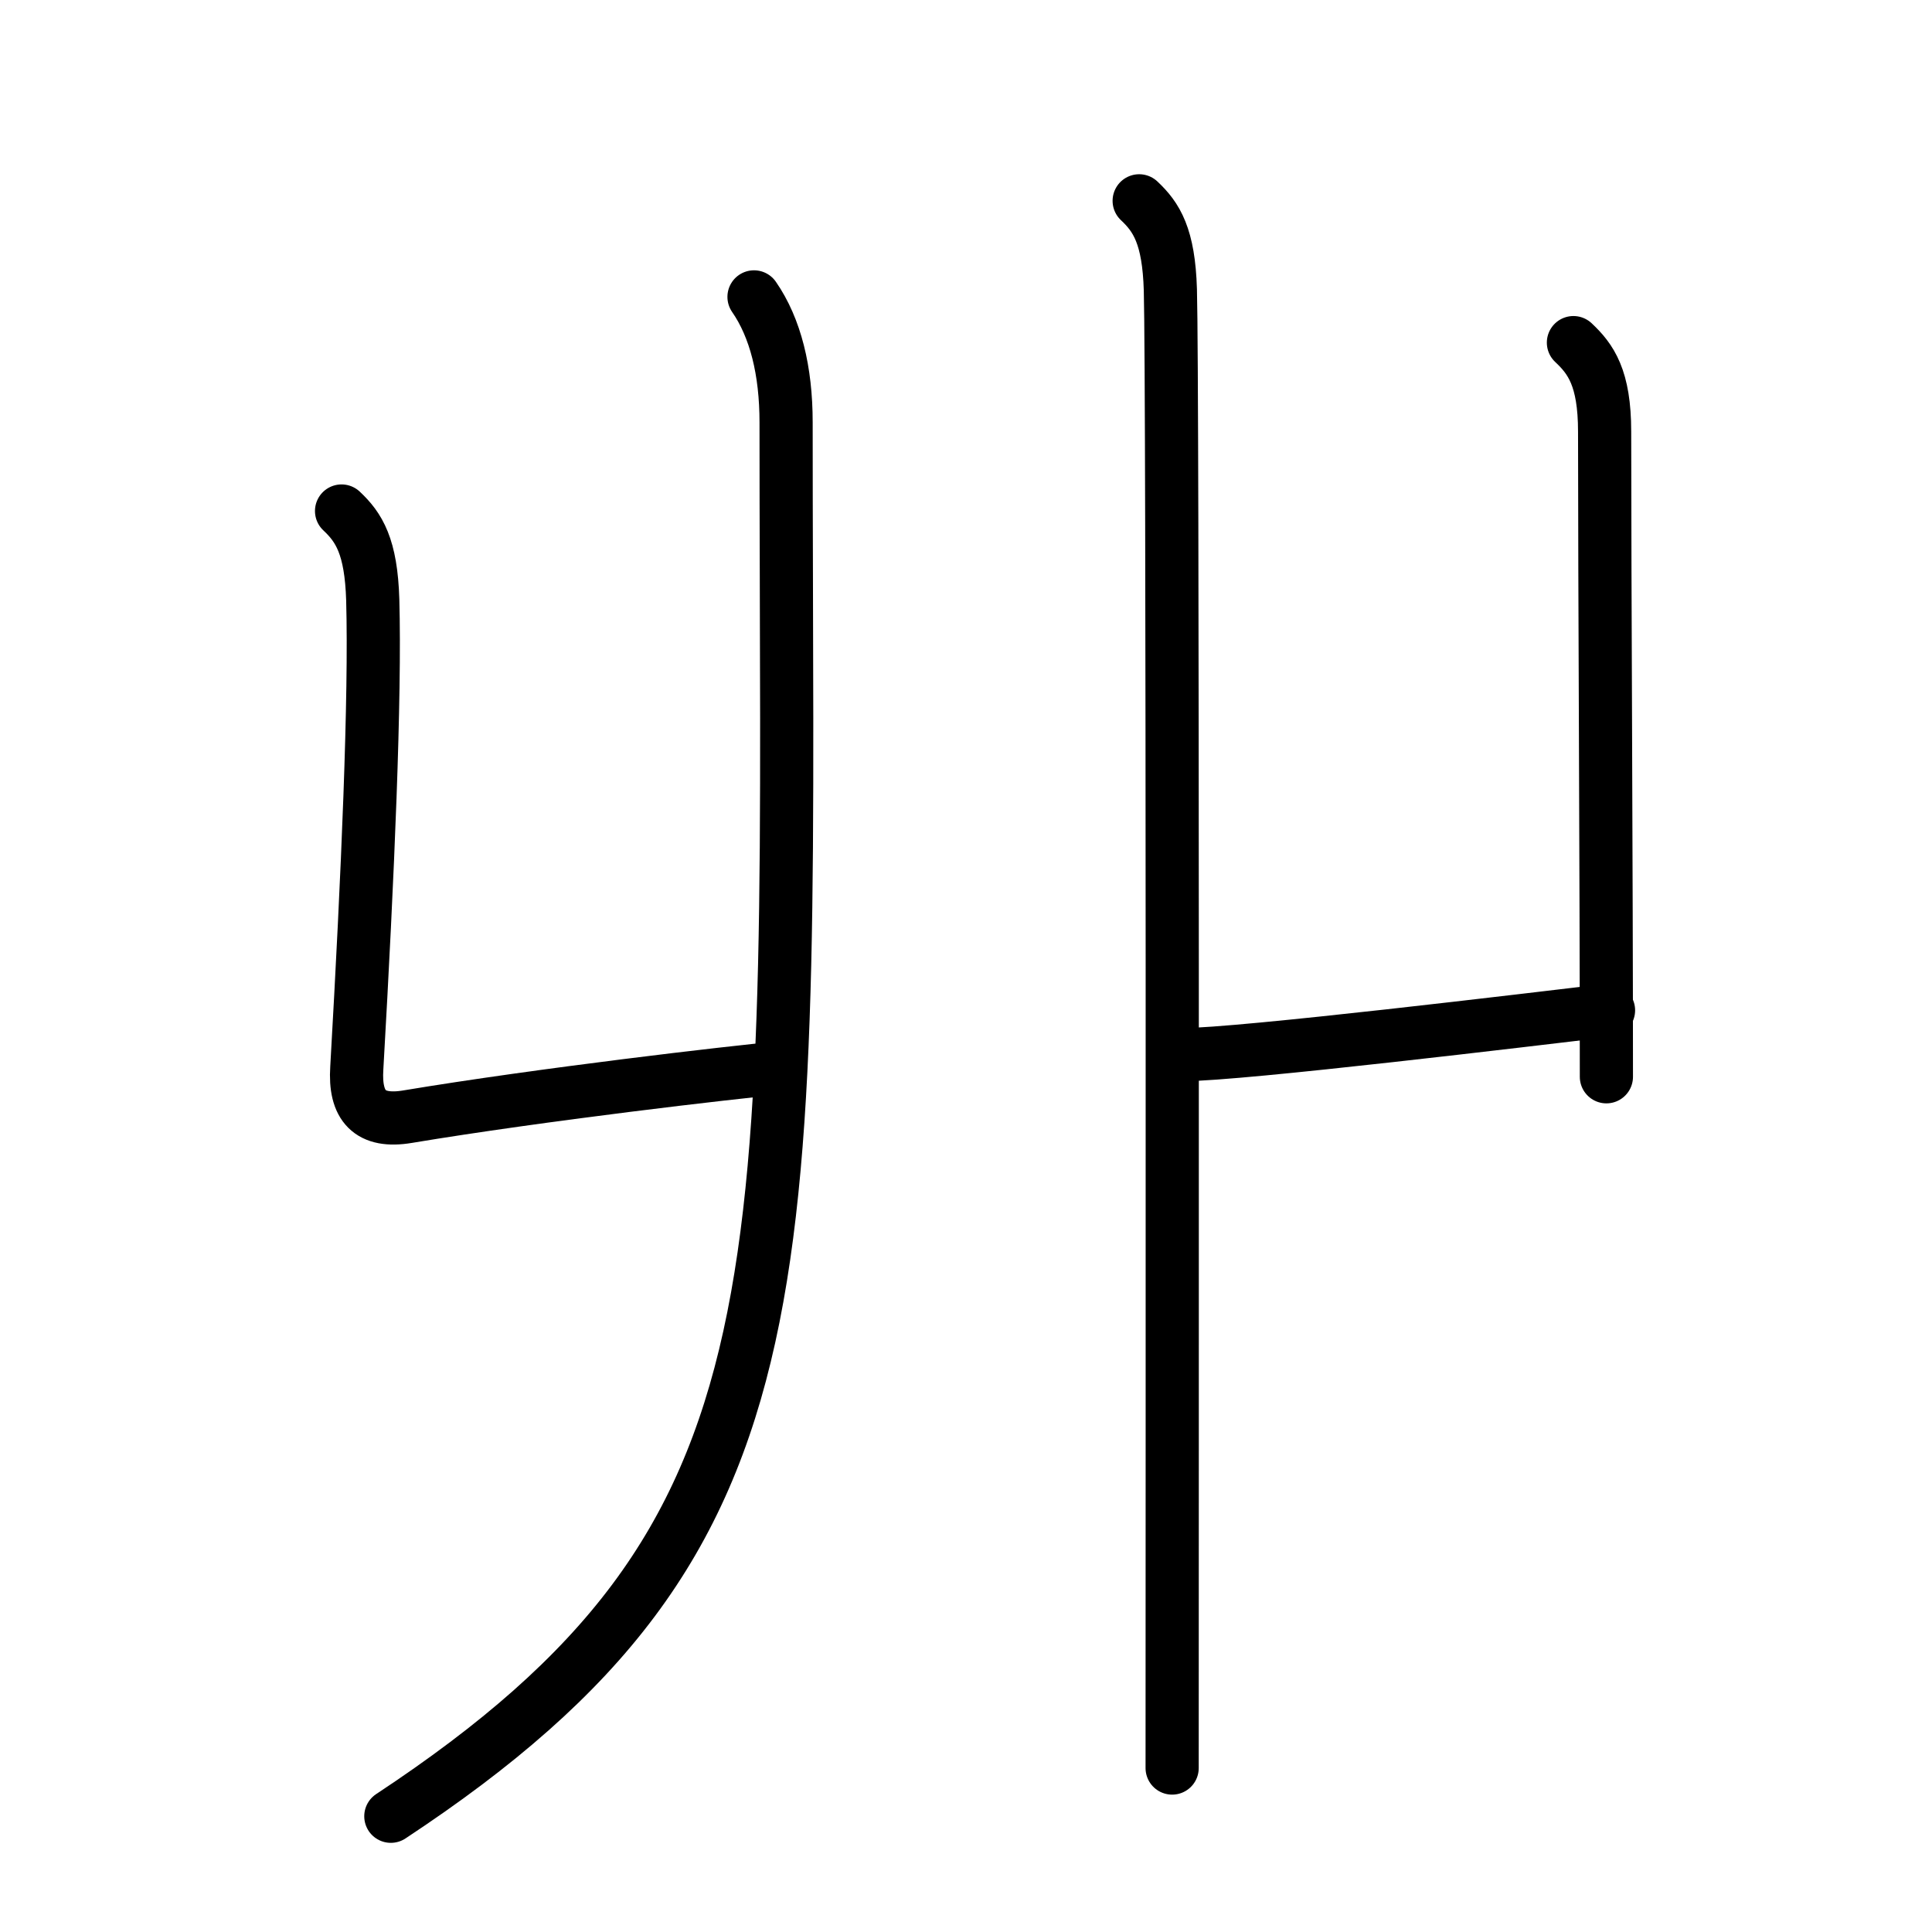 <svg xmlns="http://www.w3.org/2000/svg" width="109" height="109" viewBox="0 0 109 109"><g xmlns:kvg="http://kanjivg.tagaini.net" id="kvg:StrokePaths_04e31" style="fill:none;stroke:#000000;stroke-width:3;stroke-linecap:round;stroke-linejoin:round;"><g id="kvg:04e31" kvg:element="&#20017;"><g id="kvg:04e31-g1" kvg:position="left"><path id="kvg:04e31-s1" kvg:type="&#12740;" d="M19.27,28.83c0.98,0.92,1.67,1.99,1.76,5.02c0.15,5.47-0.27,15.4-0.9,26.4C19.99,62.4,20.86,63.36,23,63c7.5-1.25,18.28-2.5,21-2.75"/><g id="kvg:04e31-g2" kvg:element="&#20031;"><path id="kvg:04e31-s2" kvg:type="&#12754;" d="M42.54,16.75c1.21,1.75,1.81,4.16,1.81,7.08c0,48.67,1.9,62.67-22.3,78.64"/></g></g><g id="kvg:04e31-g3" kvg:position="right"><g id="kvg:04e31-g4" kvg:element="&#20008;" kvg:radical="general"><path id="kvg:04e31-s3" kvg:type="&#12753;" d="M88.77,19.33c0.98,0.92,1.76,1.99,1.76,5.02c0,8.4,0.1,25.15,0.1,36.4"/></g><path id="kvg:04e31-s4" kvg:type="&#12752;" d="M66.75,59.5C70,59.5,86.5,57.5,90.75,57"/><path id="kvg:04e31-s5" kvg:type="&#12753;" d="M64.27,11.33c0.98,0.92,1.67,1.99,1.76,5.02c0.15,5.47,0.1,68.65,0.1,83.4"/></g></g></g></svg>